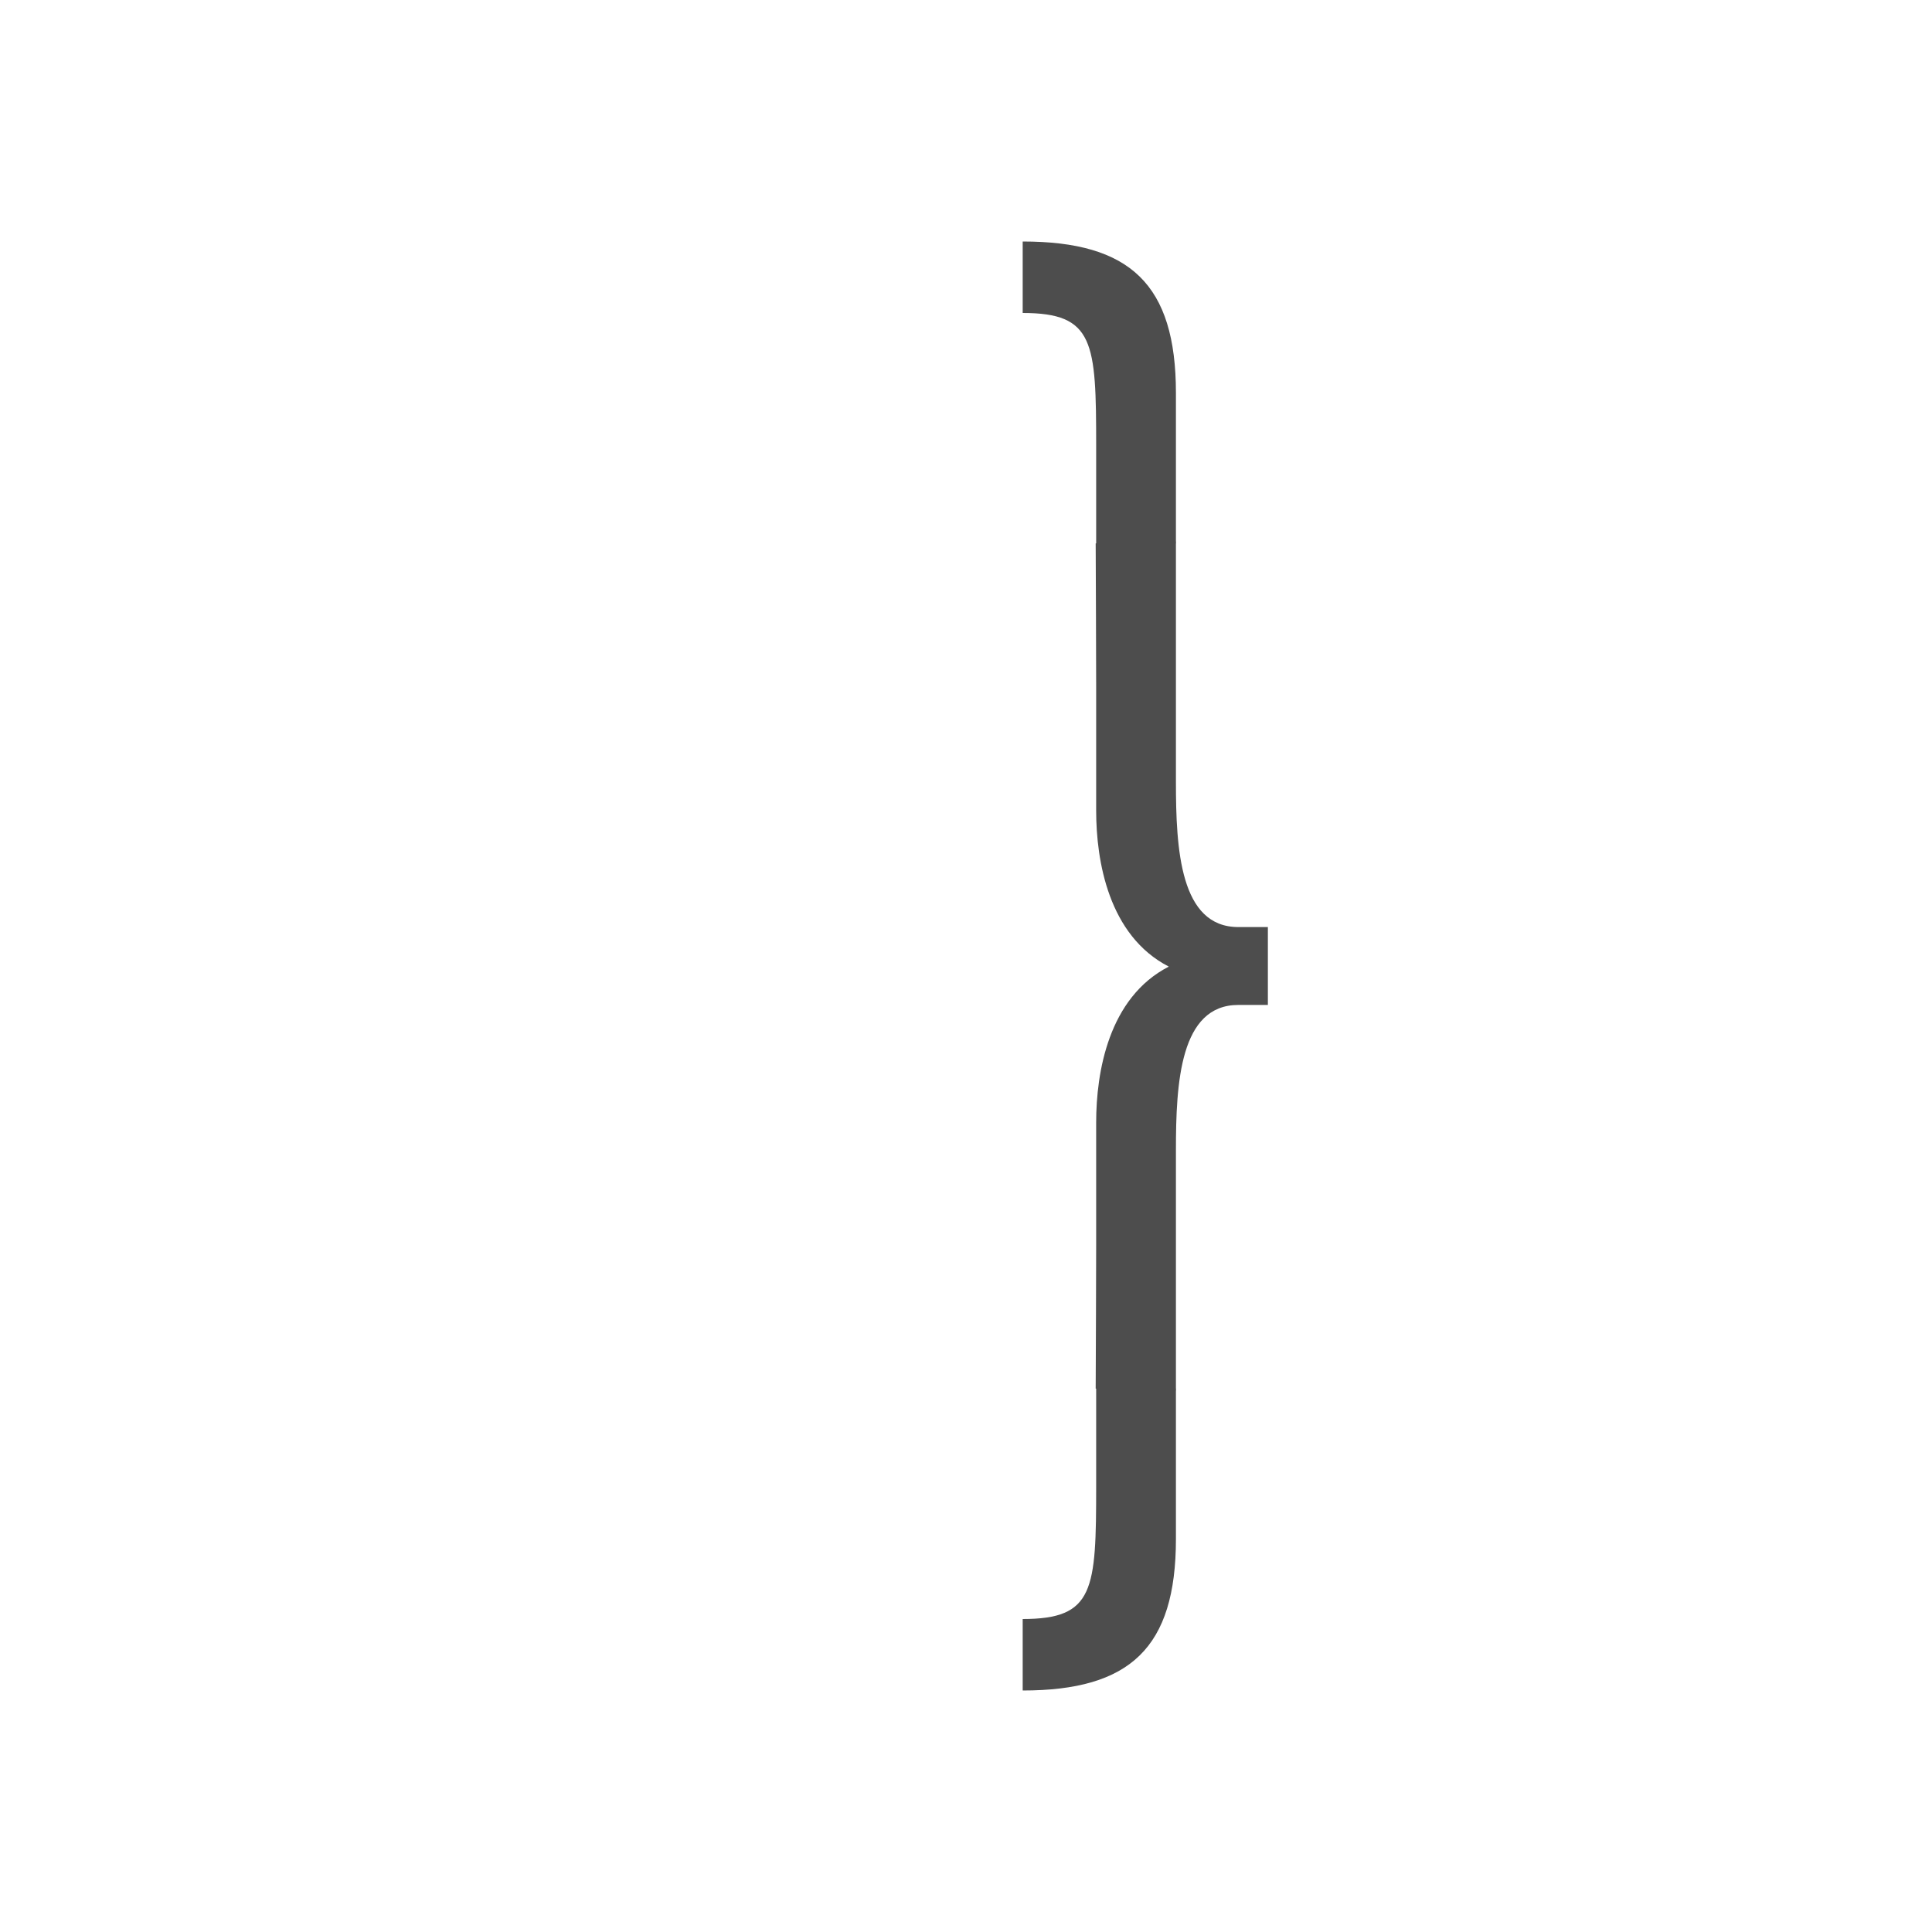 <svg xmlns="http://www.w3.org/2000/svg" viewBox="0 0 32 32">
 <path 
     style="fill:#4d4d4d" 
     d="M 16.939 4 L 16.939 5.184 C 18.124 5.184 18.156 5.662 18.156 7.395 L 18.156 9 L 18.148 9 C 18.15 9.138 18.156 11.236 18.156 11.395 L 18.156 13.428 C 18.156 14.259 18.361 15.497 19.359 16.01 C 18.361 16.522 18.156 17.759 18.156 18.59 L 18.156 20.605 C 18.156 20.764 18.15 22.862 18.148 23 L 18.156 23 L 18.156 24.605 C 18.156 26.338 18.124 26.816 16.939 26.816 L 16.939 28 C 18.716 28 19.477 27.294 19.477 25.49 L 19.477 23.049 C 19.477 23.033 19.478 23.016 19.479 23 L 19.477 23 L 19.477 19.049 C 19.477 17.935 19.545 16.645 20.51 16.645 L 21 16.645 L 21 15.355 L 20.51 15.355 C 19.545 15.355 19.477 14.065 19.477 12.951 L 19.477 9 L 19.479 9 C 19.478 8.984 19.477 8.967 19.477 8.951 L 19.477 6.51 C 19.477 4.706 18.716 4 16.939 4 z "
     />
</svg>
